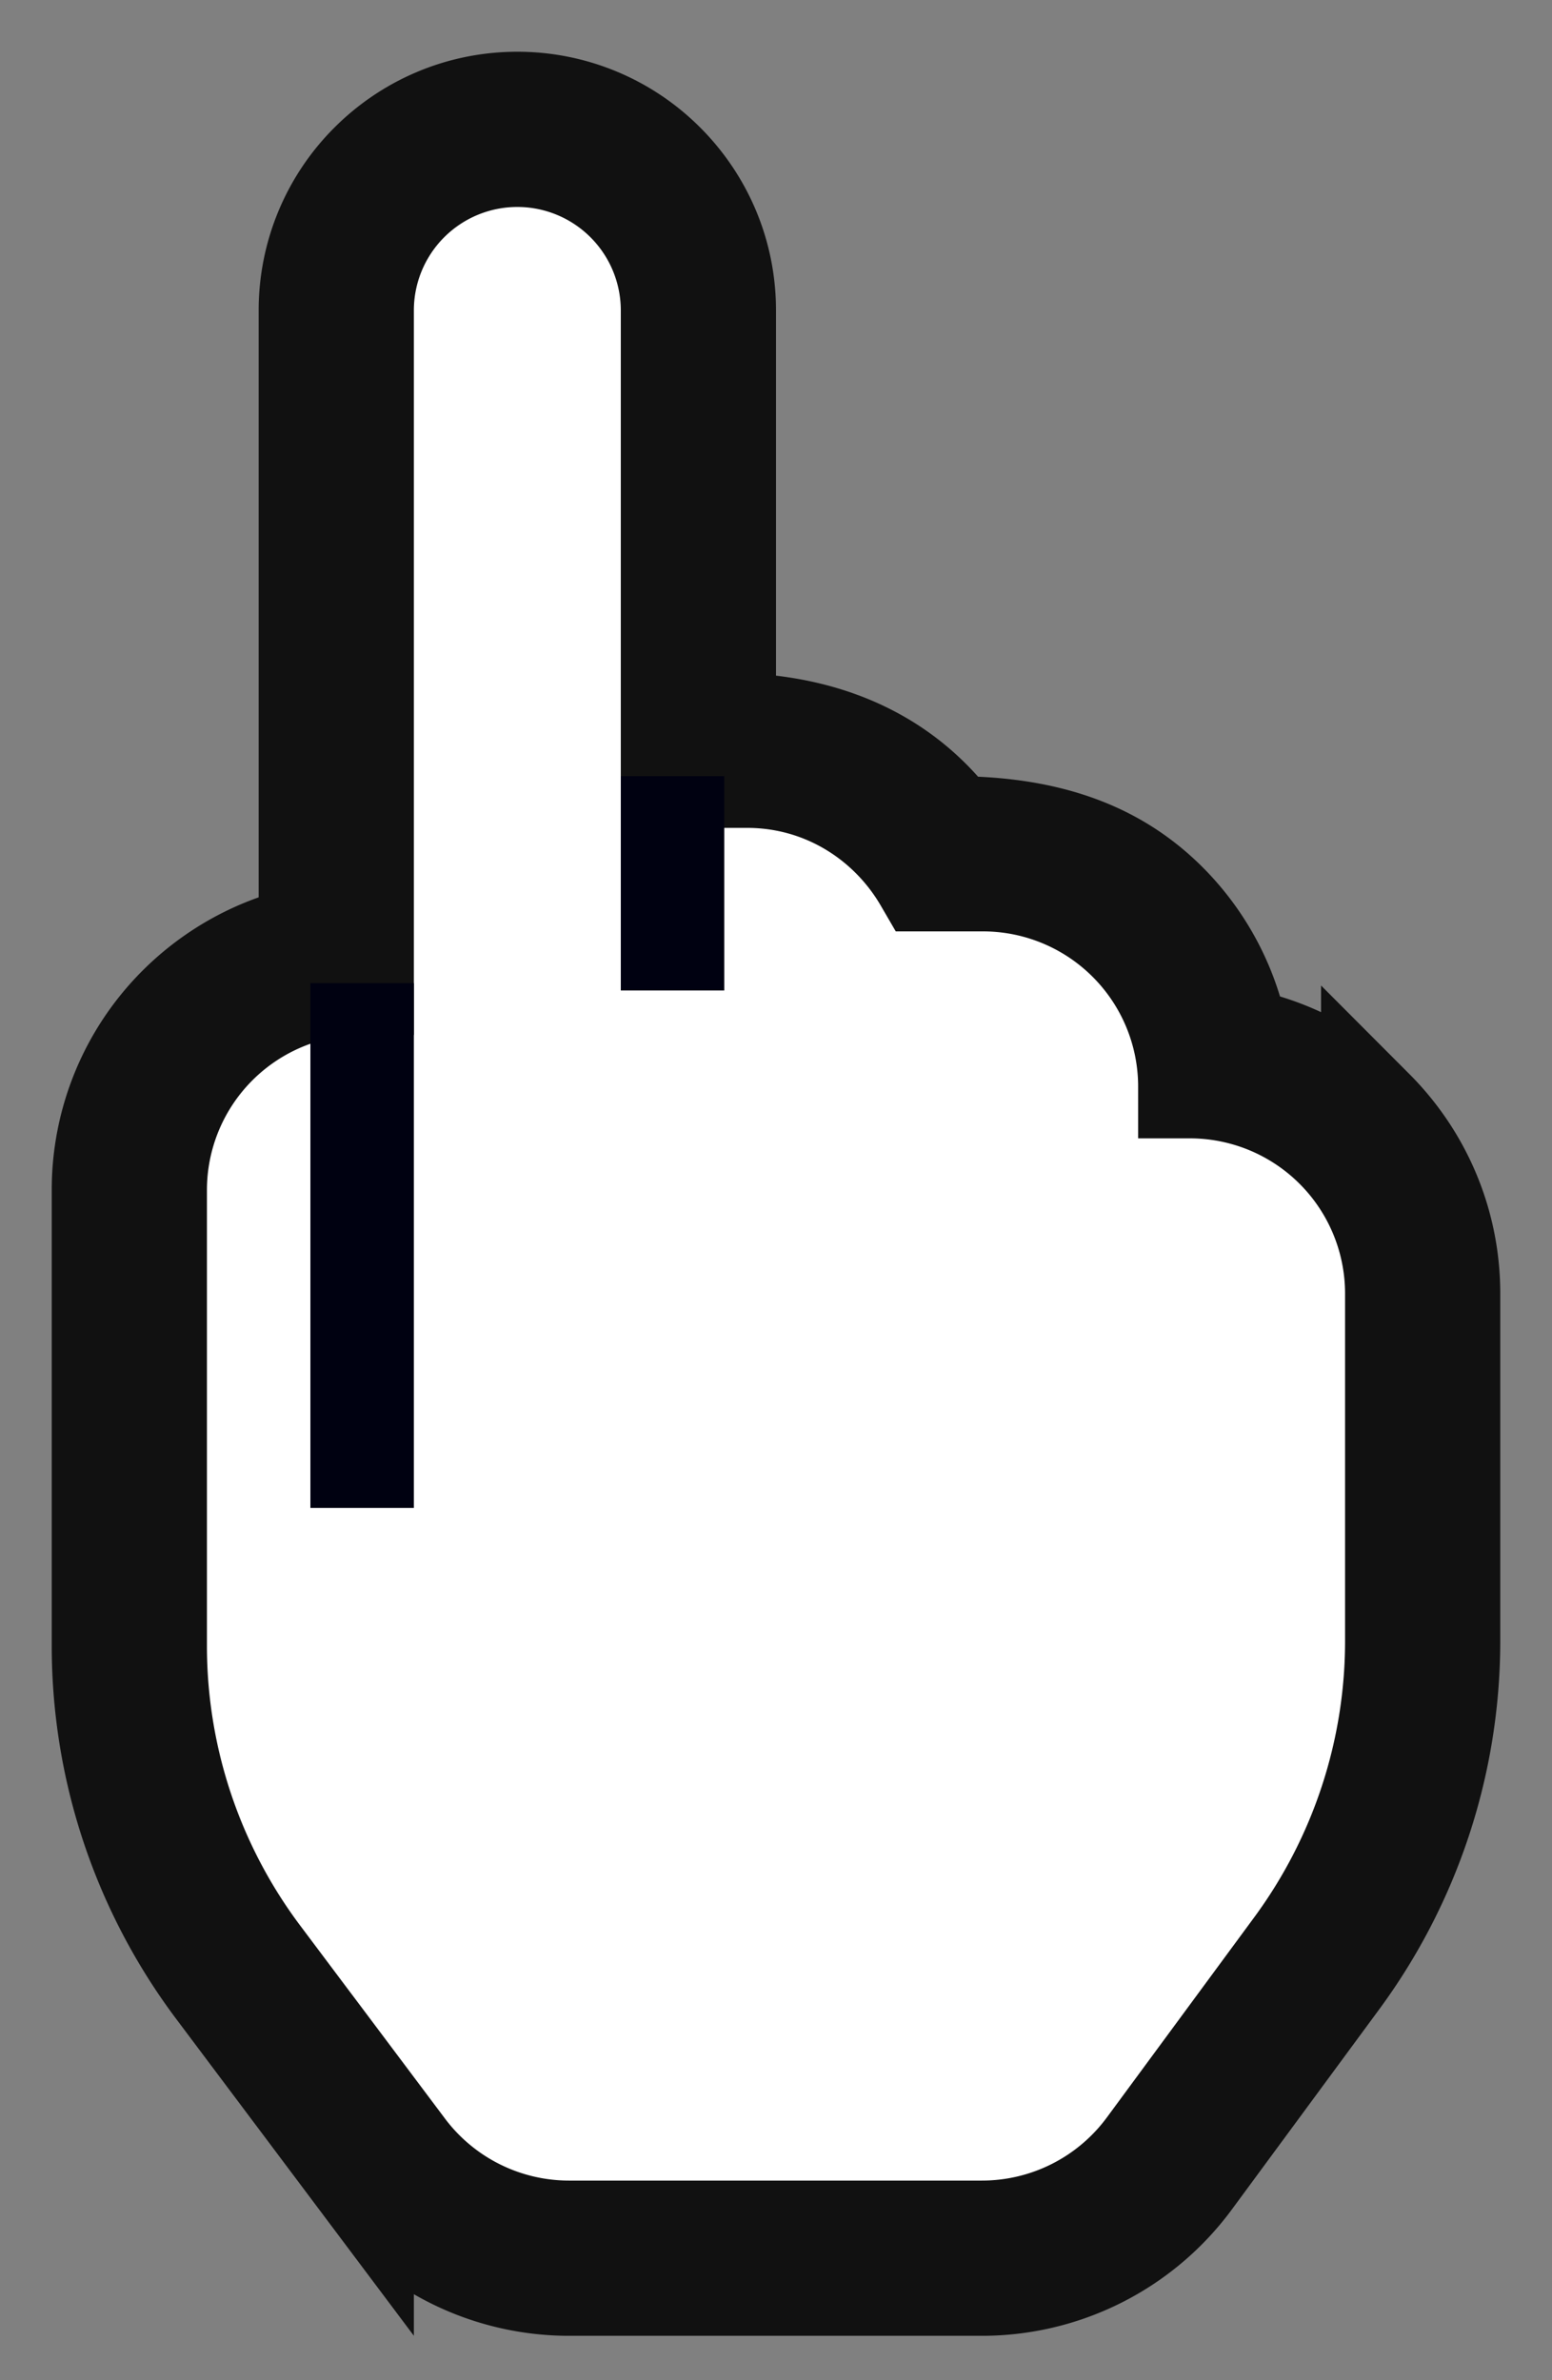 <svg width="15" height="23" xmlns="http://www.w3.org/2000/svg" xmlns:xlink="http://www.w3.org/1999/xlink"><rect width="100%" height="100%" fill="#808080" stroke="none"/><defs><path d="M8.5 7.5h-.555c-.346-.595-.984-1-1.722-1H5.5V2a1.5 1.5 0 10-3 0v6.5a2 2 0 00-2 2v4.405c0 1.081.351 2.134 1 3l1.4 1.866a2 2 0 001.6.8h3.989a2 2 0 001.611-.813l1.425-1.935c.633-.86.975-1.899.975-2.966V11.5a2 2 0 00-2-2 2 2 0 00-2-2z" id="a"/></defs><g fill="none" fill-rule="evenodd"><g stroke="#111" transform="translate(1 1)"><use fill="#FFF" xlink:href="#a"/><path d="M4 0c-.552 0-1.052.224-1.414.586A1.993 1.993 0 002 2v6.05c-.49.1-.927.342-1.268.682A2.492 2.492 0 000 10.5v4.405c0 1.189.386 2.347 1.1 3.3l1.4 1.866a2.5 2.5 0 002 1h3.989a2.5 2.5 0 002.014-1.017l1.425-1.935A5.504 5.504 0 0013 14.857V11.5c0-.69-.28-1.315-.732-1.768a2.495 2.495 0 00-1.31-.69 2.496 2.496 0 00-.69-1.31C9.815 7.28 9.19 7 8.212 7 7.758 6.394 7.04 6 6 6V2C6 1.447 5.776.948 5.414.586A1.994 1.994 0 004 0z"/></g><path stroke="#000111" d="M3.5 9.5v5.071m3-7.071v2.071"/></g></svg>